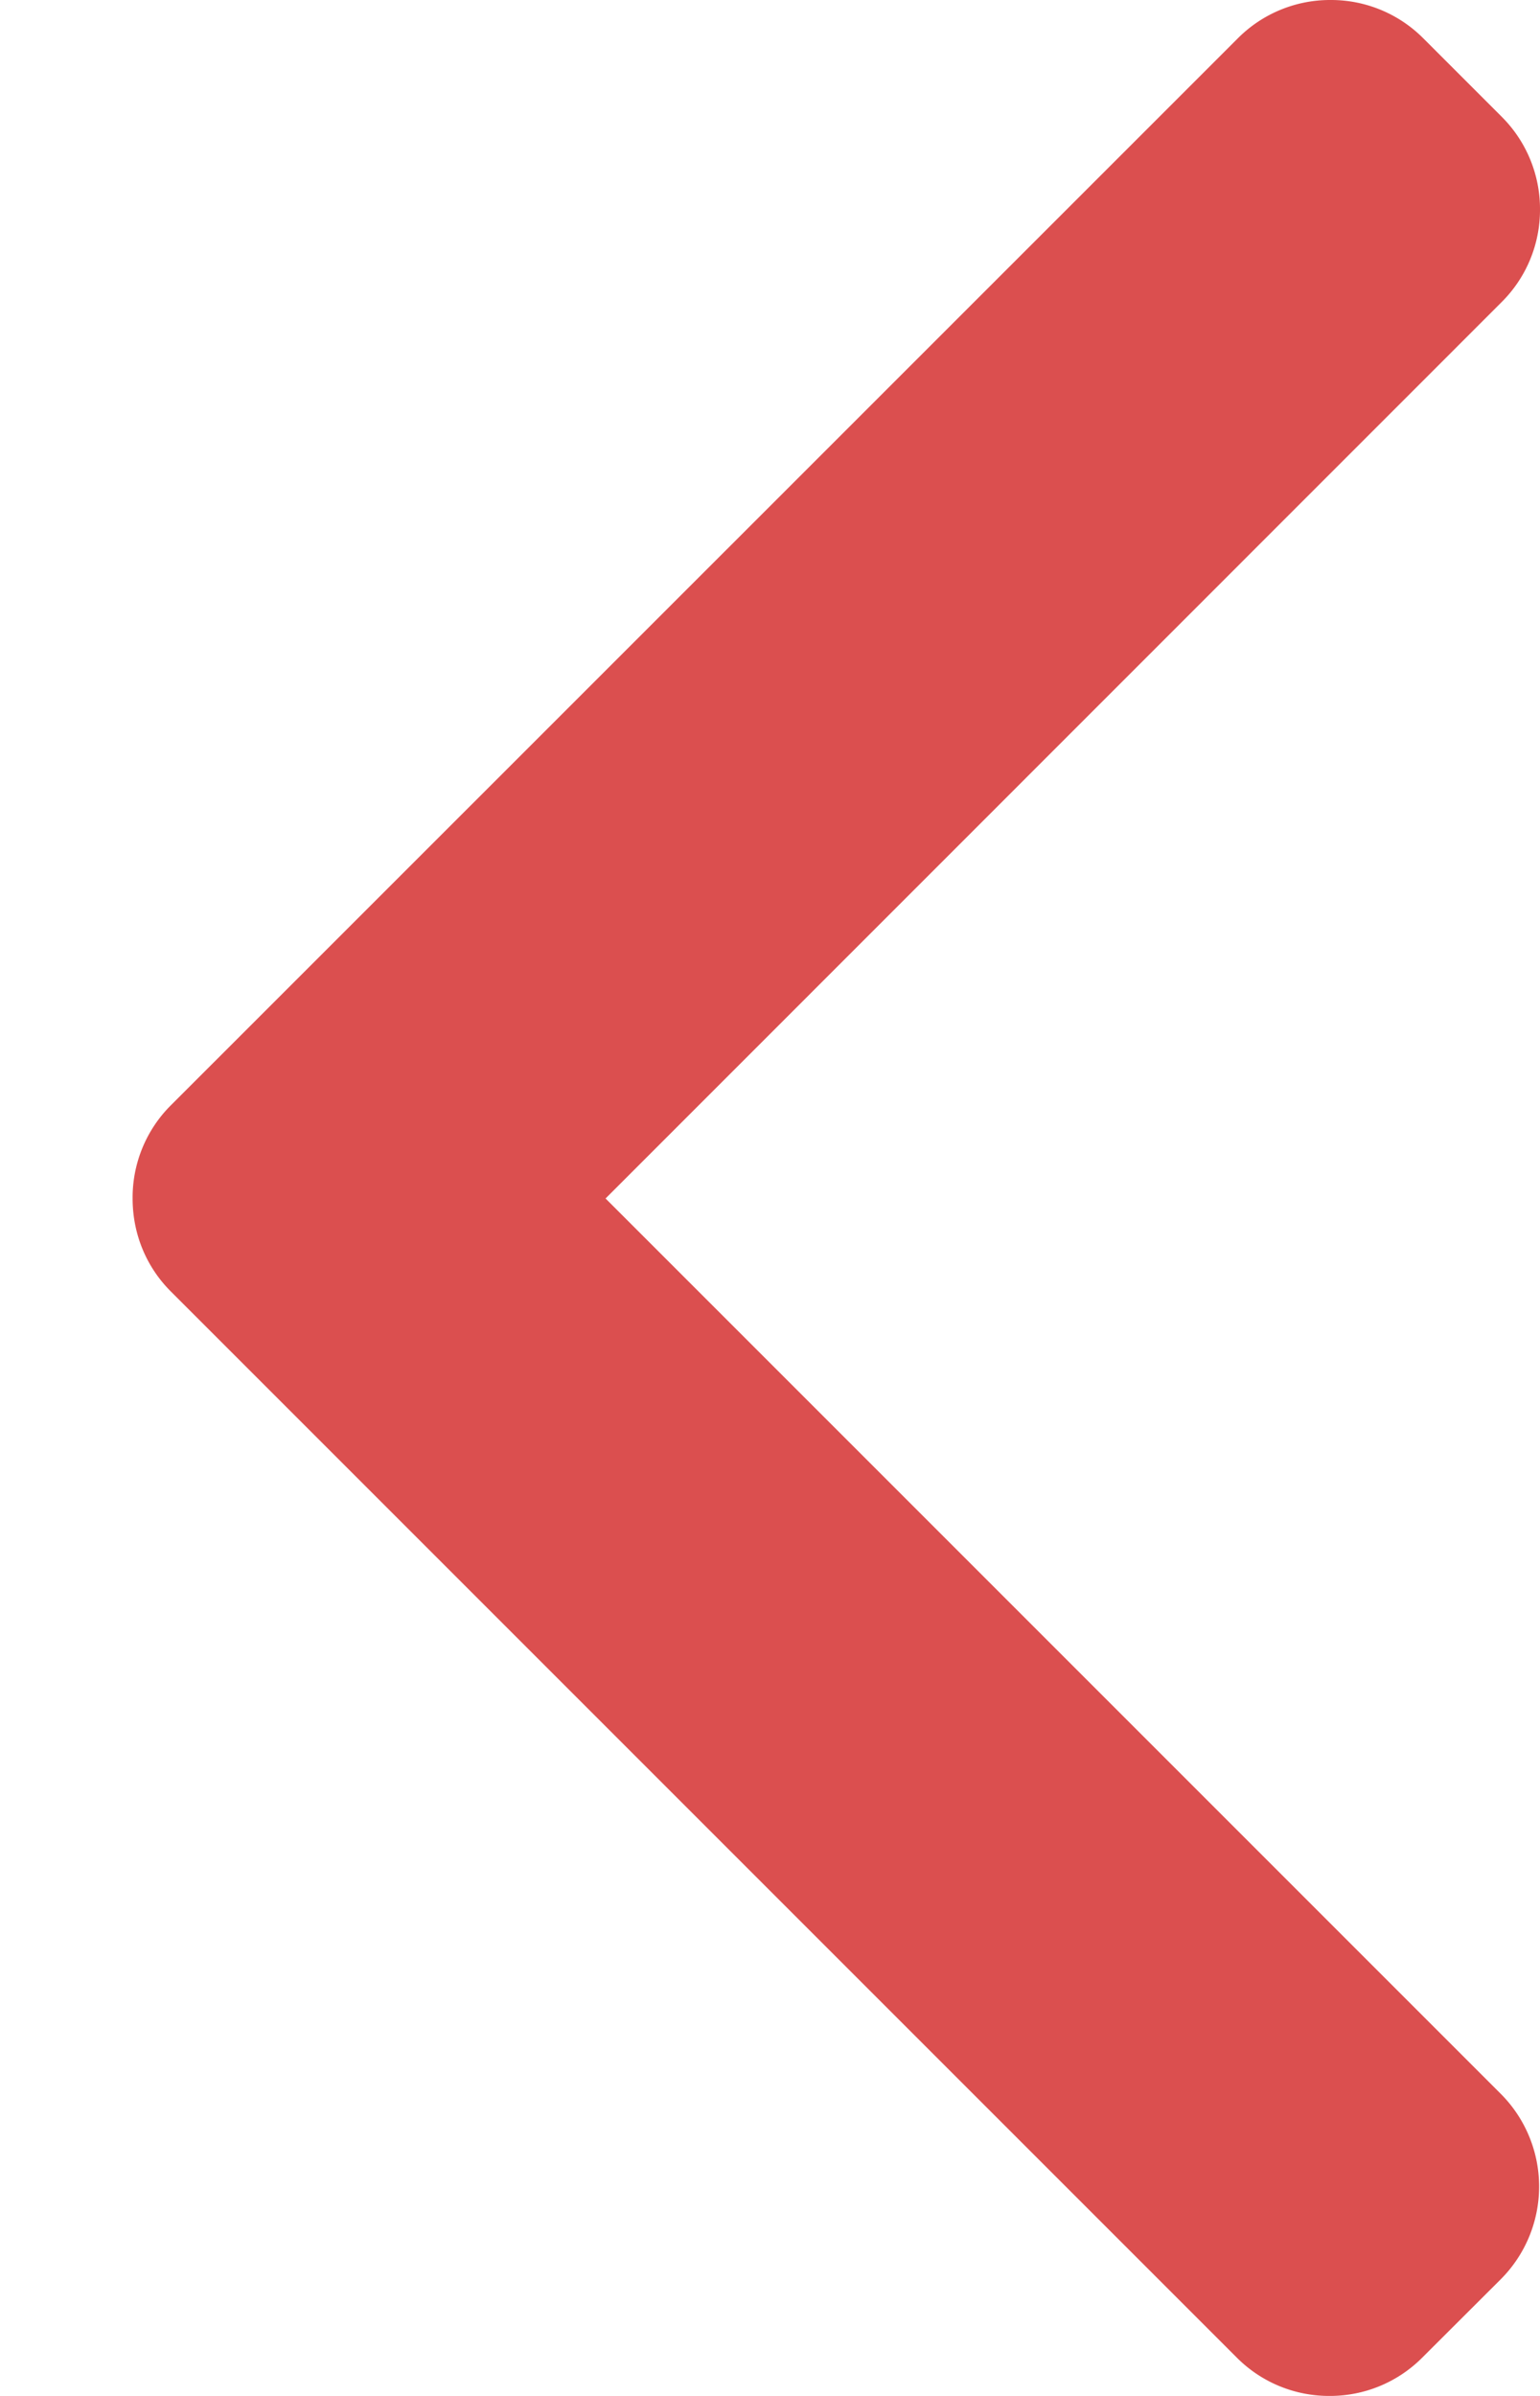 <svg width="9" height="14" viewBox="0 0 9 14" fill="none" xmlns="http://www.w3.org/2000/svg"><path d="M.998 7.546l6.23 6.23A.76.76 0 007.77 14a.76.76 0 00.542-.224l.459-.458a.767.767 0 000-1.083L3.539 7.003l5.237-5.238A.76.76 0 009 1.224a.761.761 0 00-.224-.542L8.318.224A.76.76 0 007.776 0a.76.76 0 00-.542.224L.998 6.459a.761.761 0 00-.223.544c0 .206.079.399.223.543z" fill="#DB4F4F"/></svg>
